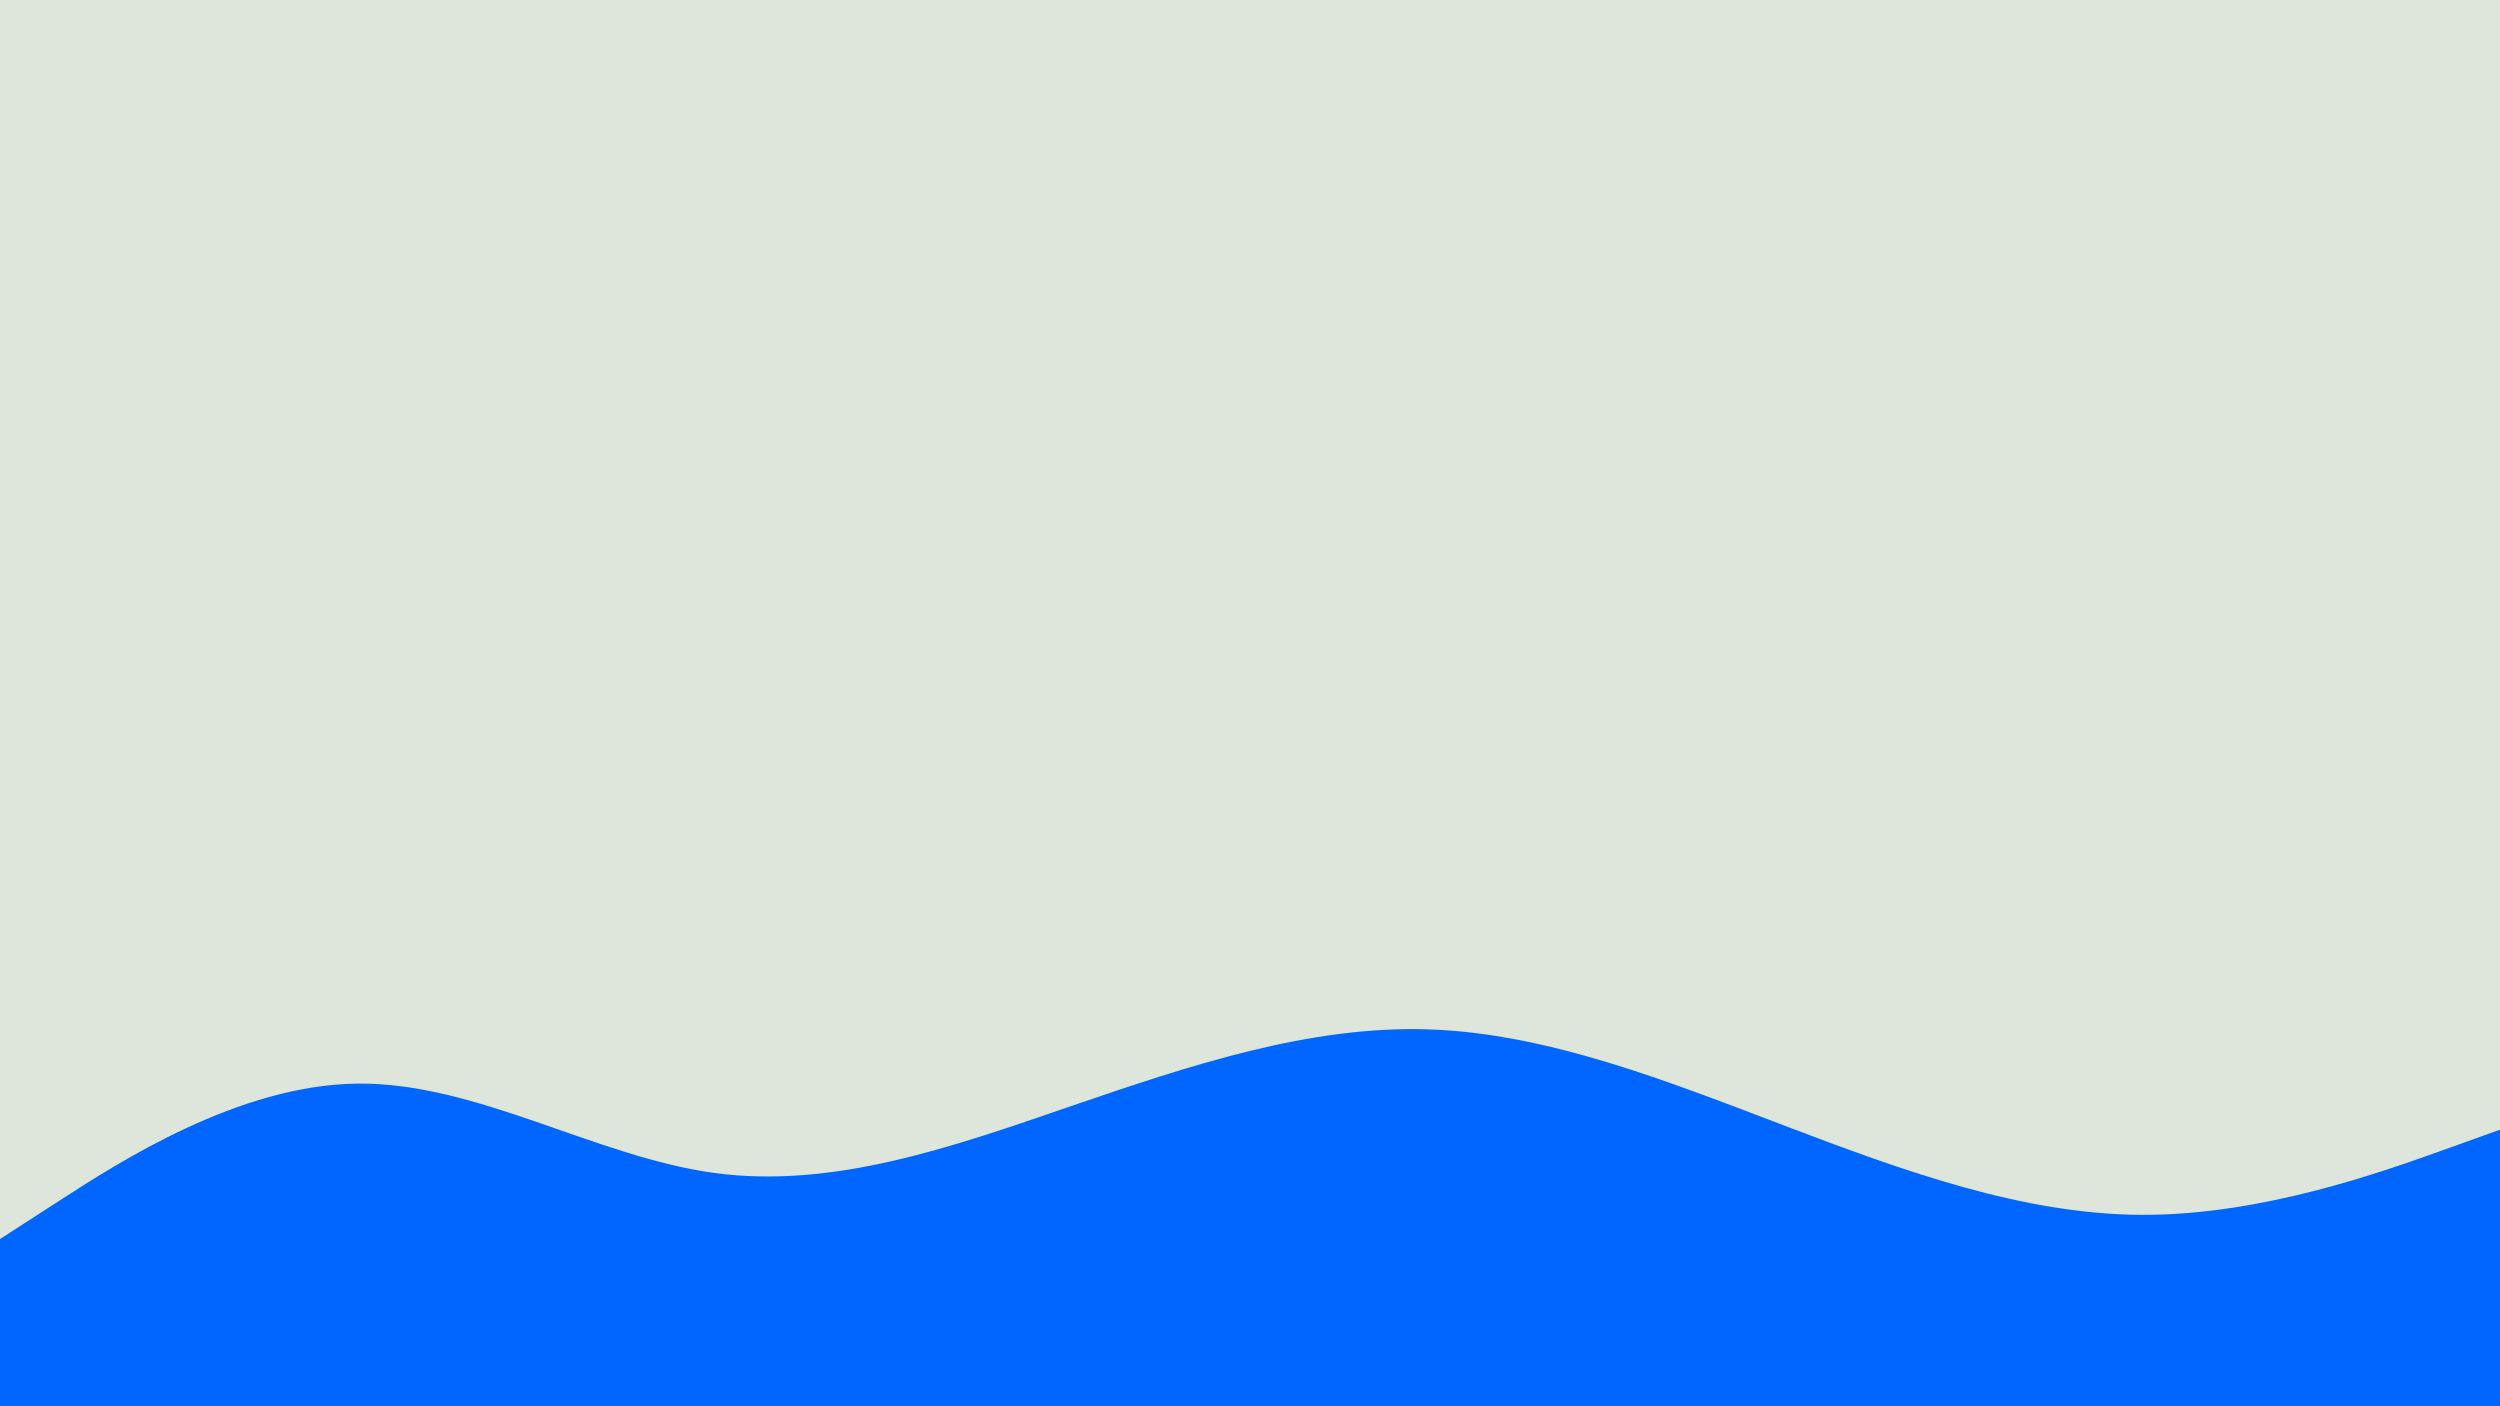 <svg id="visual" viewBox="0 0 1600 900" width="1600" height="900" xmlns="http://www.w3.org/2000/svg" xmlns:xlink="http://www.w3.org/1999/xlink" version="1.1"><rect x="0" y="0" width="1600" height="900" fill="#dee6dc"></rect><path d="M0 793L38.2 768.3C76.3 743.7 152.7 694.3 228.8 693.5C305 692.7 381 740.3 457.2 750.7C533.3 761 609.7 734 685.8 707.8C762 681.7 838 656.3 914.2 658.8C990.3 661.3 1066.7 691.7 1142.8 720.7C1219 749.7 1295 777.3 1371.2 777.5C1447.3 777.7 1523.7 750.3 1561.8 736.7L1600 723L1600 901L1561.8 901C1523.7 901 1447.3 901 1371.2 901C1295 901 1219 901 1142.8 901C1066.7 901 990.3 901 914.2 901C838 901 762 901 685.8 901C609.7 901 533.3 901 457.2 901C381 901 305 901 228.8 901C152.7 901 76.3 901 38.2 901L0 901Z" fill="#0066FF" stroke-linecap="round" stroke-linejoin="miter"></path></svg>